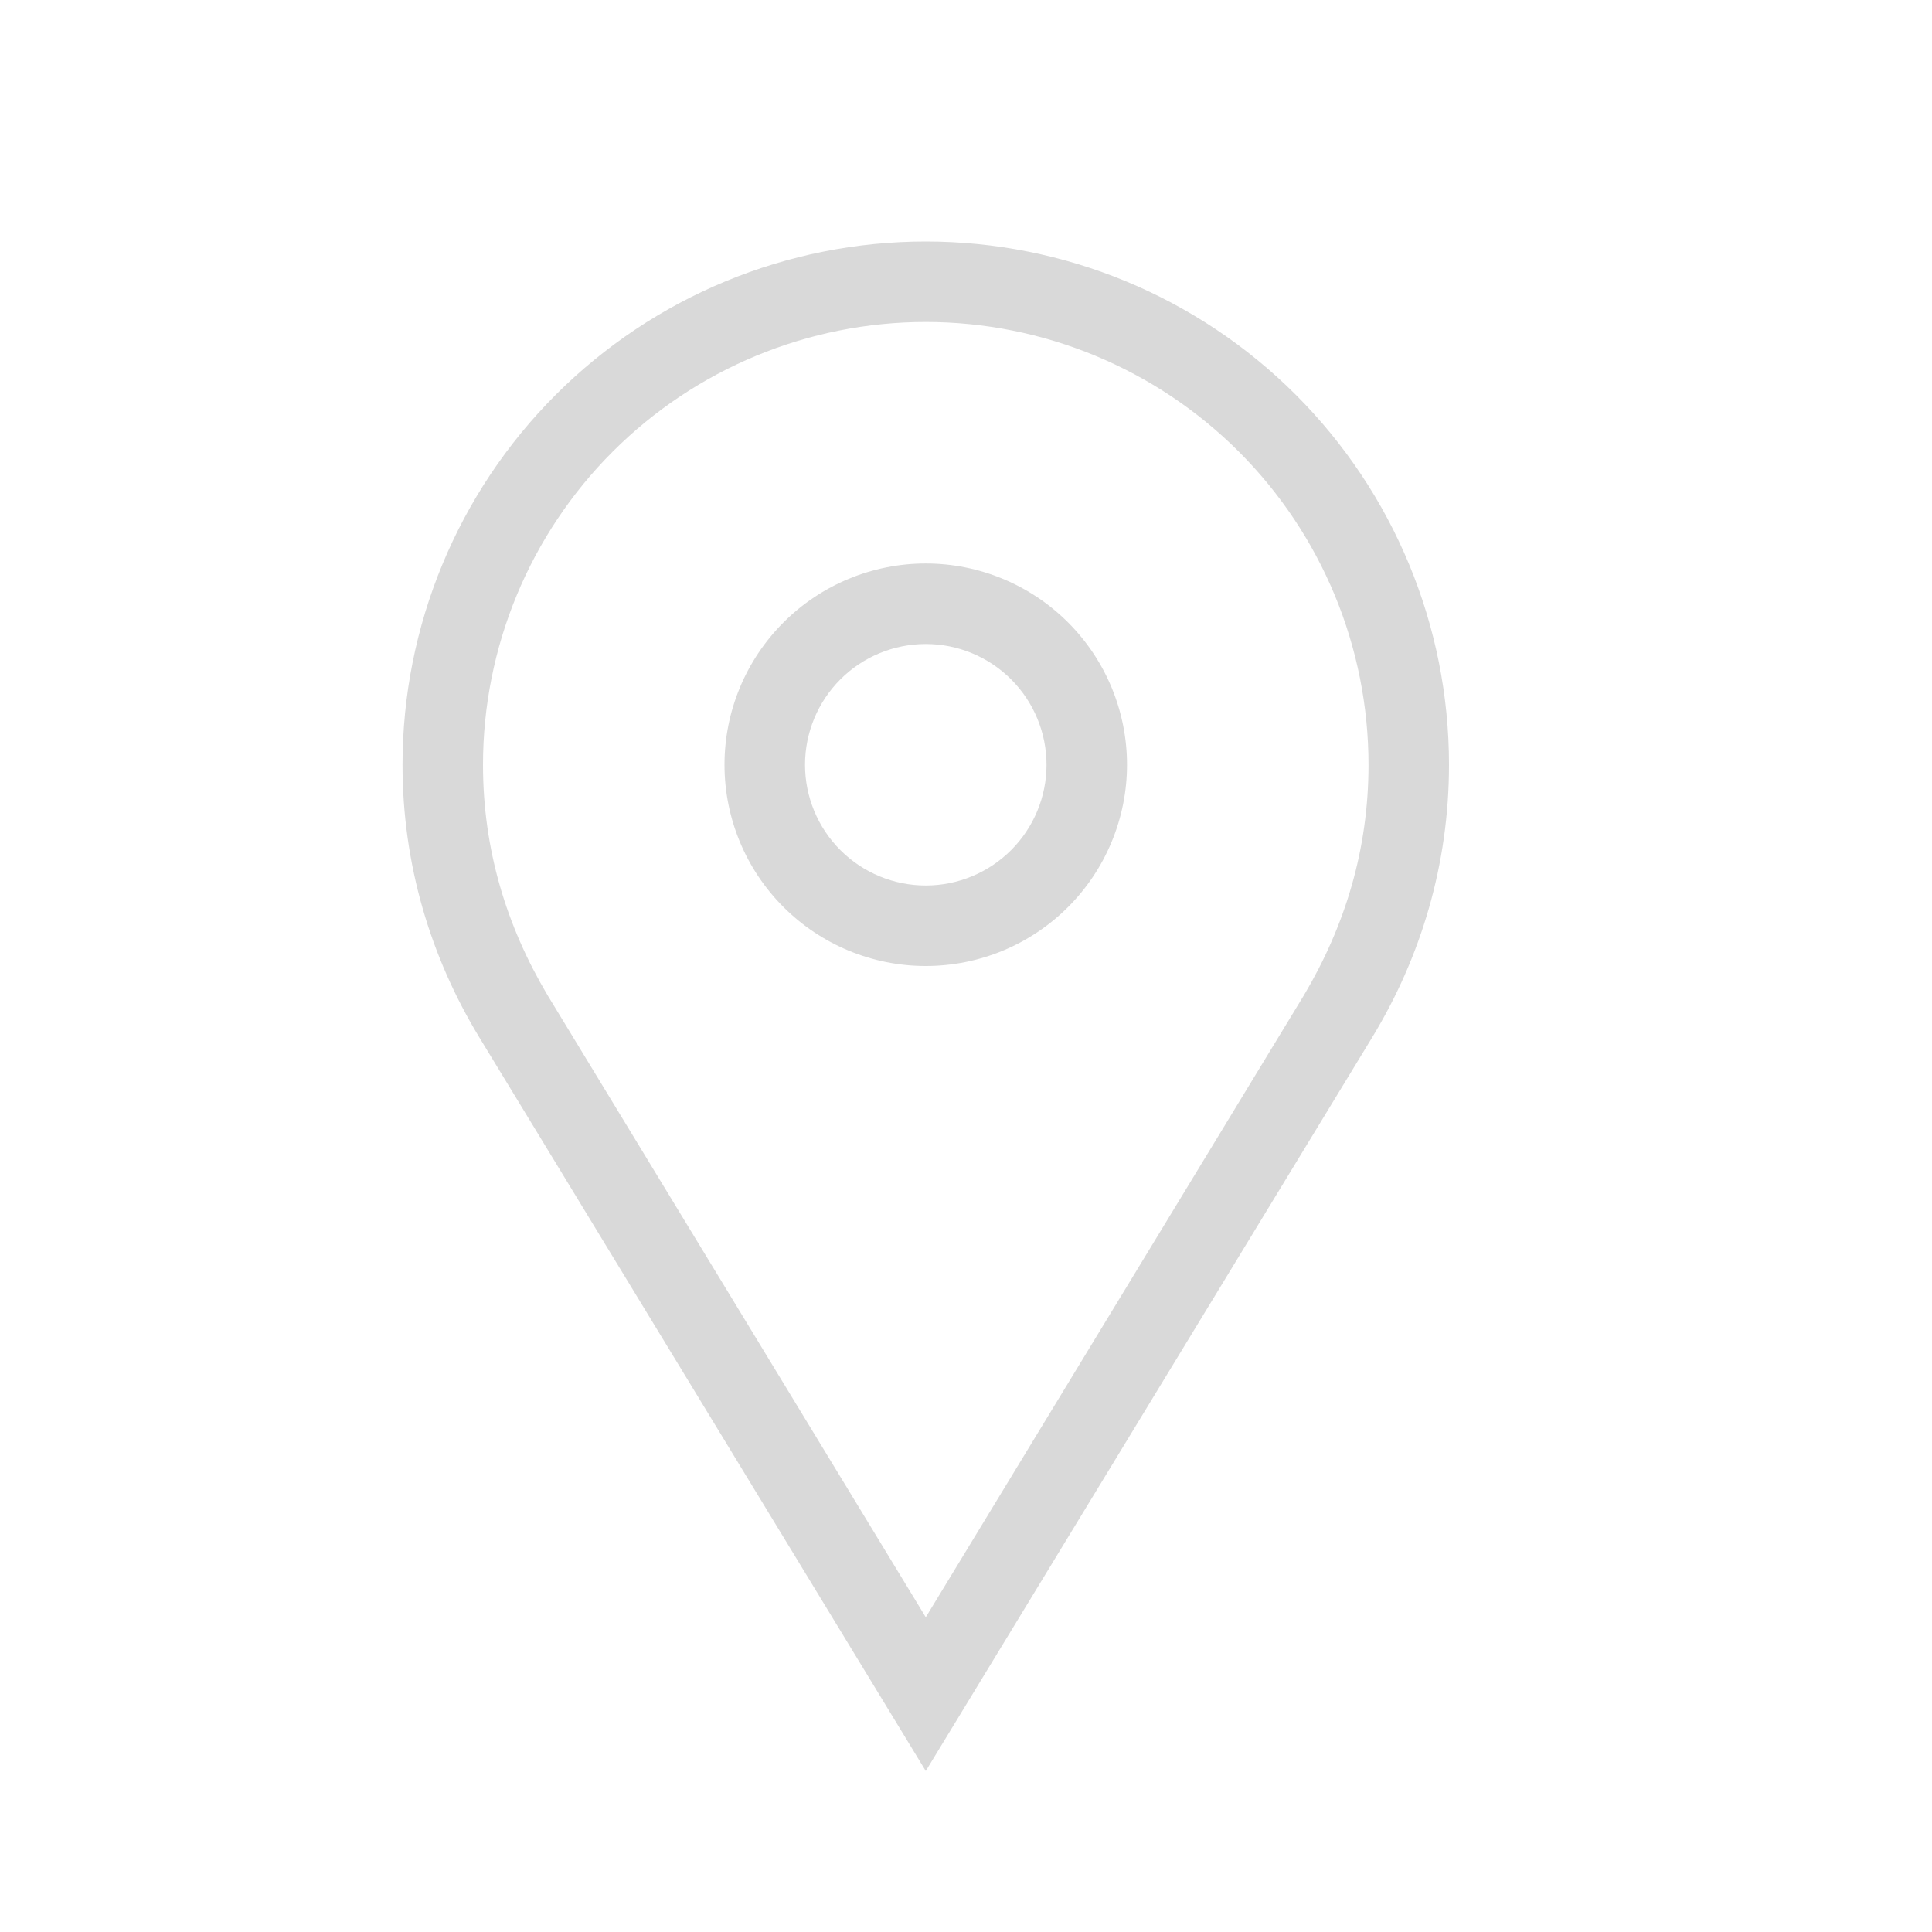 <svg width="50" height="50" viewBox="0 0 50 50" fill="none" xmlns="http://www.w3.org/2000/svg">
<path d="M23.959 14.583C25.34 14.583 26.665 15.132 27.642 16.109C28.618 17.086 29.167 18.41 29.167 19.792C29.167 20.476 29.032 21.153 28.77 21.785C28.509 22.417 28.125 22.991 27.642 23.474C27.158 23.958 26.584 24.342 25.952 24.604C25.32 24.865 24.643 25 23.959 25C22.577 25 21.253 24.451 20.276 23.474C19.299 22.498 18.75 21.173 18.75 19.792C18.75 18.41 19.299 17.086 20.276 16.109C21.253 15.132 22.577 14.583 23.959 14.583ZM23.959 16.667C23.13 16.667 22.335 16.996 21.749 17.582C21.163 18.168 20.834 18.963 20.834 19.792C20.834 20.62 21.163 21.415 21.749 22.001C22.335 22.587 23.13 22.917 23.959 22.917C24.788 22.917 25.582 22.587 26.168 22.001C26.754 21.415 27.084 20.62 27.084 19.792C27.084 18.963 26.754 18.168 26.168 17.582C25.582 16.996 24.788 16.667 23.959 16.667ZM14.167 25.75L23.959 41.854L33.75 25.75C34.813 23.958 35.417 21.979 35.417 19.792C35.417 16.753 34.21 13.838 32.061 11.689C29.912 9.541 26.998 8.333 23.959 8.333C20.92 8.333 18.005 9.541 15.856 11.689C13.707 13.838 12.5 16.753 12.5 19.792C12.5 21.979 13.104 23.958 14.167 25.75ZM35.521 26.833L23.959 45.833L12.396 26.833C11.146 24.771 10.417 22.375 10.417 19.792C10.417 16.2 11.844 12.756 14.383 10.216C16.923 7.677 20.367 6.25 23.959 6.25C27.55 6.25 30.994 7.677 33.534 10.216C36.074 12.756 37.5 16.2 37.5 19.792C37.5 22.375 36.771 24.771 35.521 26.833Z" fill="#D9D9D9"/>
</svg>
